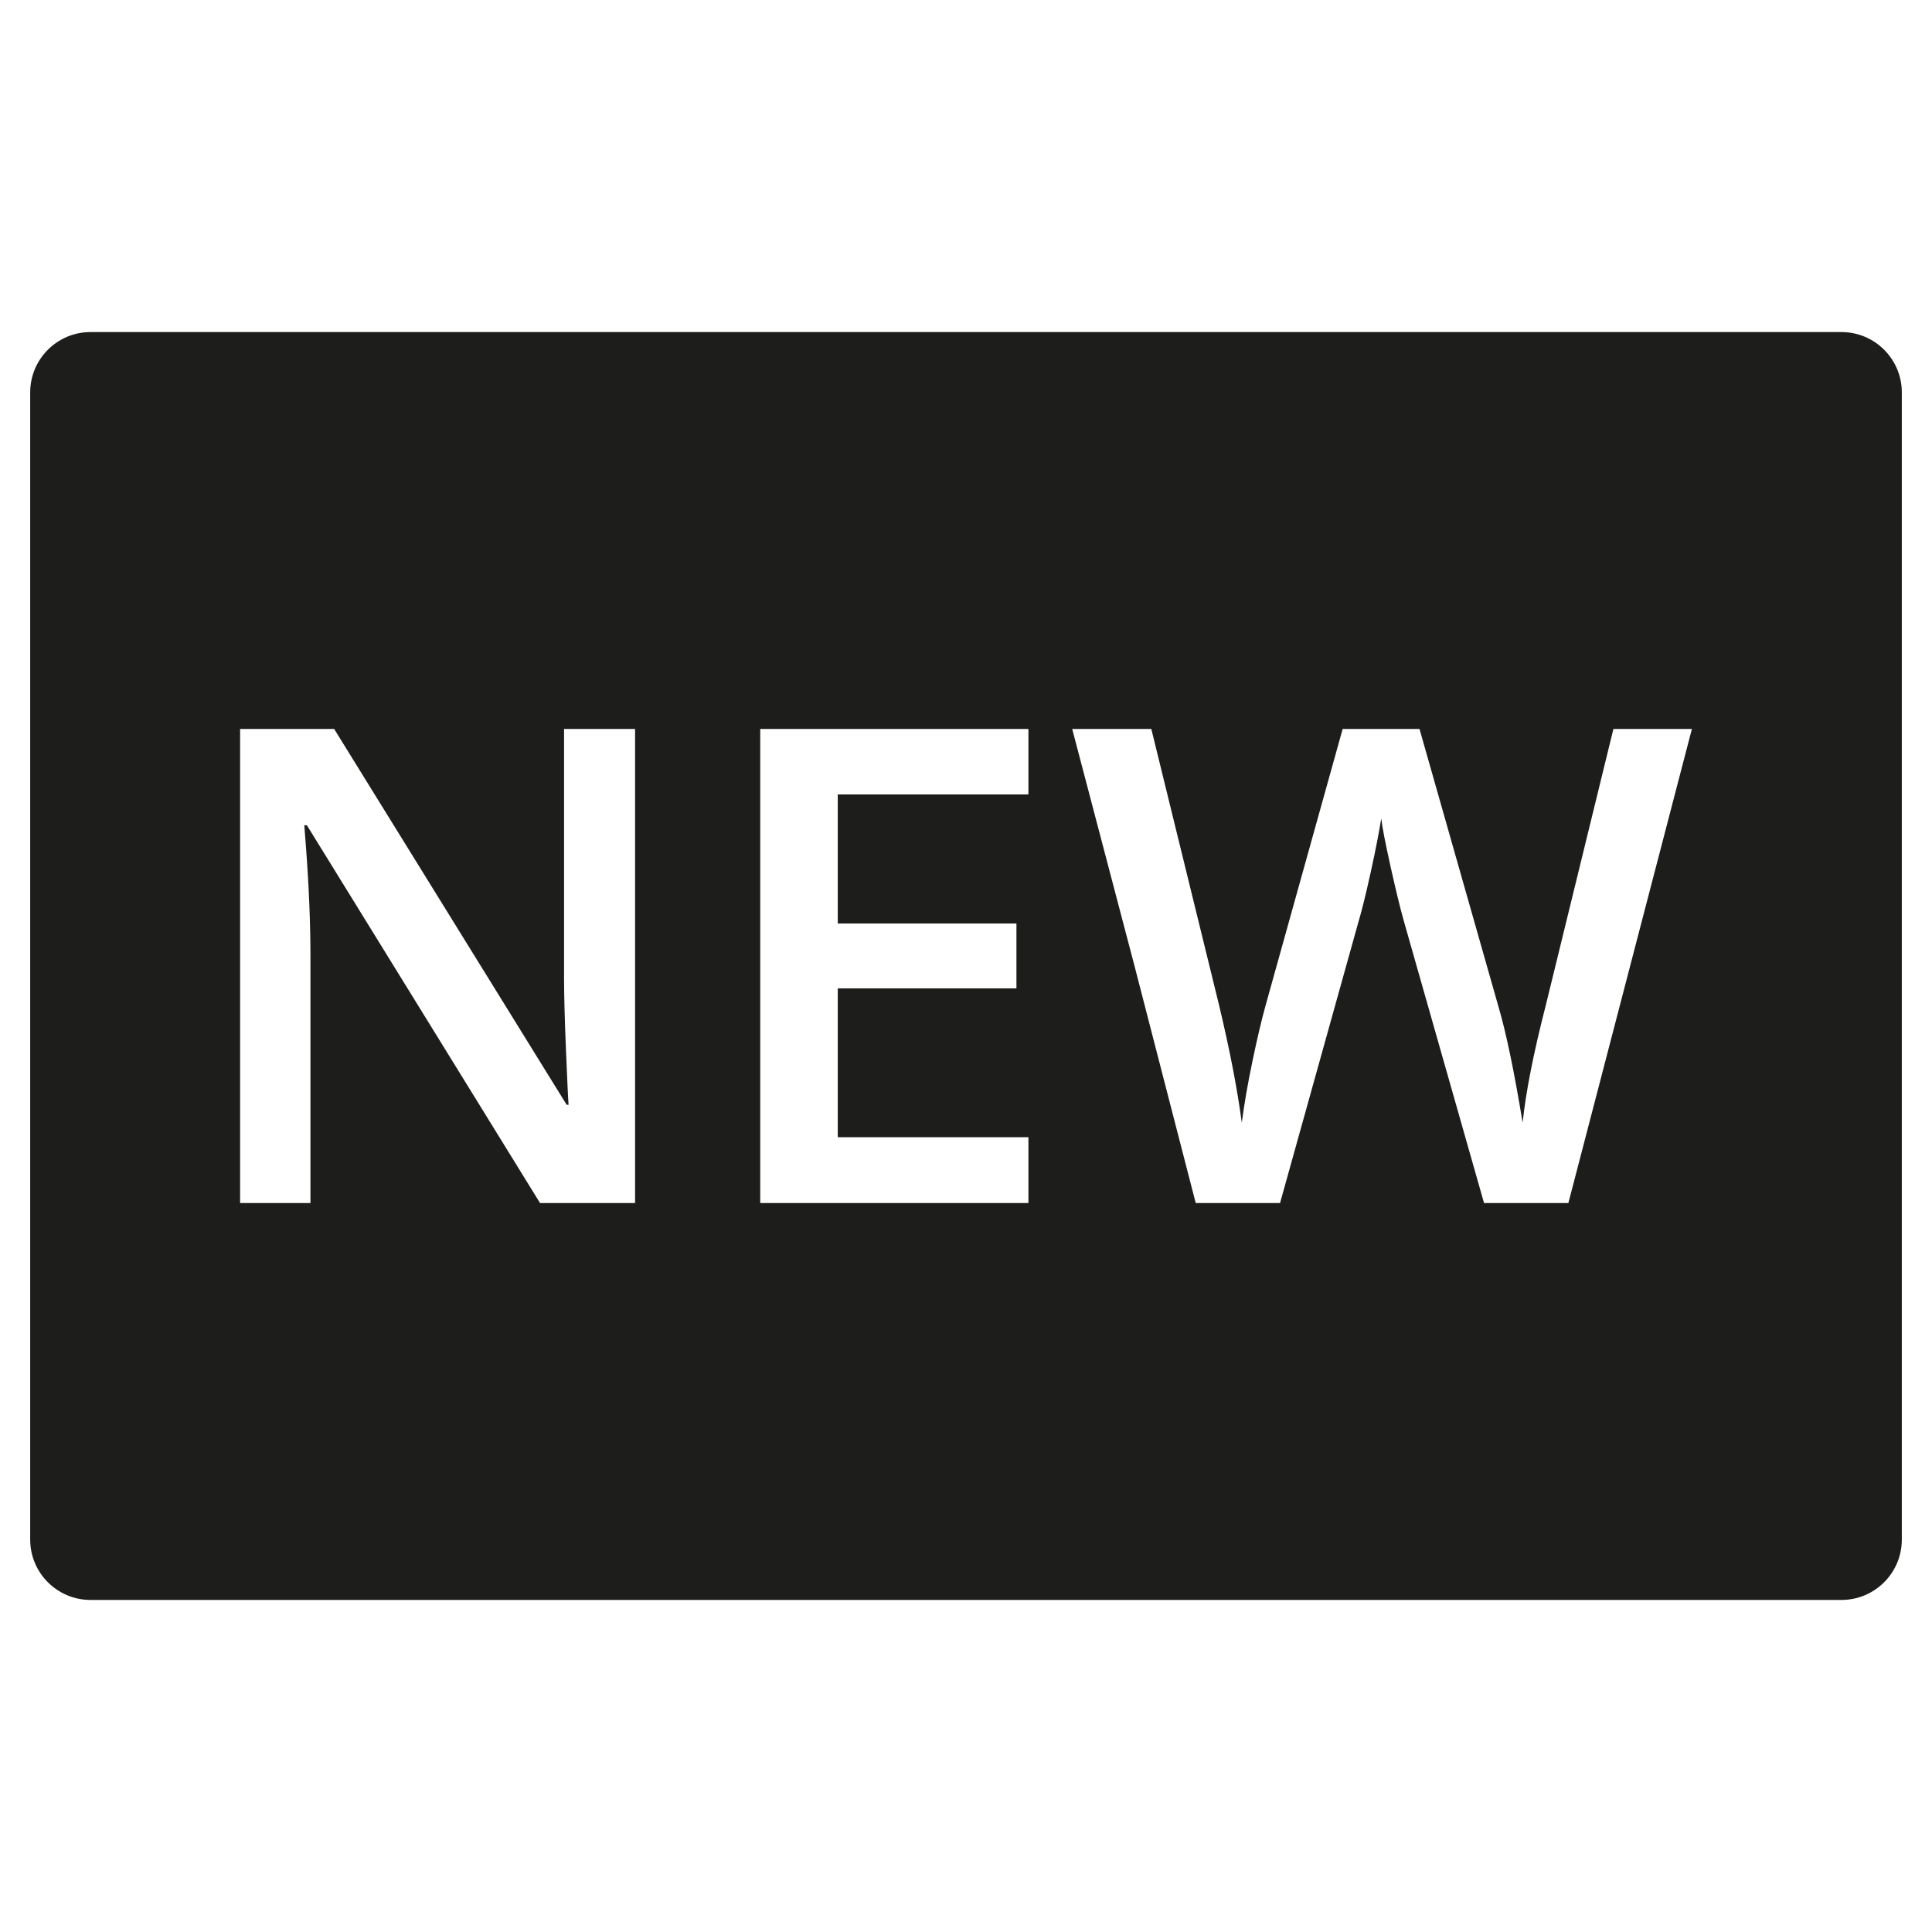 <?xml version="1.0" encoding="utf-8"?>
<!-- Generator: Adobe Illustrator 20.0.0, SVG Export Plug-In . SVG Version: 6.00 Build 0)  -->
<!DOCTYPE svg PUBLIC "-//W3C//DTD SVG 1.1//EN" "http://www.w3.org/Graphics/SVG/1.1/DTD/svg11.dtd">
<svg version="1.1" id="layer" xmlns="http://www.w3.org/2000/svg" xmlns:xlink="http://www.w3.org/1999/xlink" x="0px" y="0px"
	 width="64px" height="64px" viewBox="0 0 64 64" enable-background="new 0 0 64 64" xml:space="preserve">
<path fill="#1D1D1B" d="M61,11H3c-1.105,0-2,0.895-2,2v38c0,1.105,0.895,2,2,2h58c1.105,0,2-0.895,2-2V13C63,11.895,62.105,11,61,11
	z M21.038,39.853H17.89l-7.724-12.515h-0.086l0.054,0.698c0.1,1.332,0.15,2.55,0.15,3.652v8.164H7.954V24.147h3.115l7.702,12.45
	h0.064c-0.015-0.165-0.043-0.764-0.086-1.799c-0.043-1.035-0.064-1.842-0.064-2.422v-8.229h2.353V39.853z M34.068,26.317h-6.316
	v4.275h5.919v2.148h-5.919v4.931h6.316v2.181h-8.884V24.147h8.884V26.317z M51.954,39.853h-2.793l-2.664-9.367
	c-0.115-0.408-0.258-0.997-0.43-1.767c-0.172-0.77-0.276-1.305-0.312-1.606c-0.072,0.458-0.188,1.053-0.349,1.783
	s-0.295,1.275-0.403,1.633l-2.6,9.324h-2.793l-2.03-7.863l-2.062-7.842h2.621l2.245,9.152c0.351,1.468,0.602,2.765,0.752,3.889
	c0.079-0.608,0.197-1.289,0.354-2.041c0.157-0.752,0.301-1.36,0.43-1.826l2.557-9.174h2.546l2.621,9.217
	c0.25,0.853,0.516,2.127,0.795,3.824c0.107-1.024,0.365-2.327,0.773-3.91l2.234-9.131h2.6L51.954,39.853z"/>
</svg>
